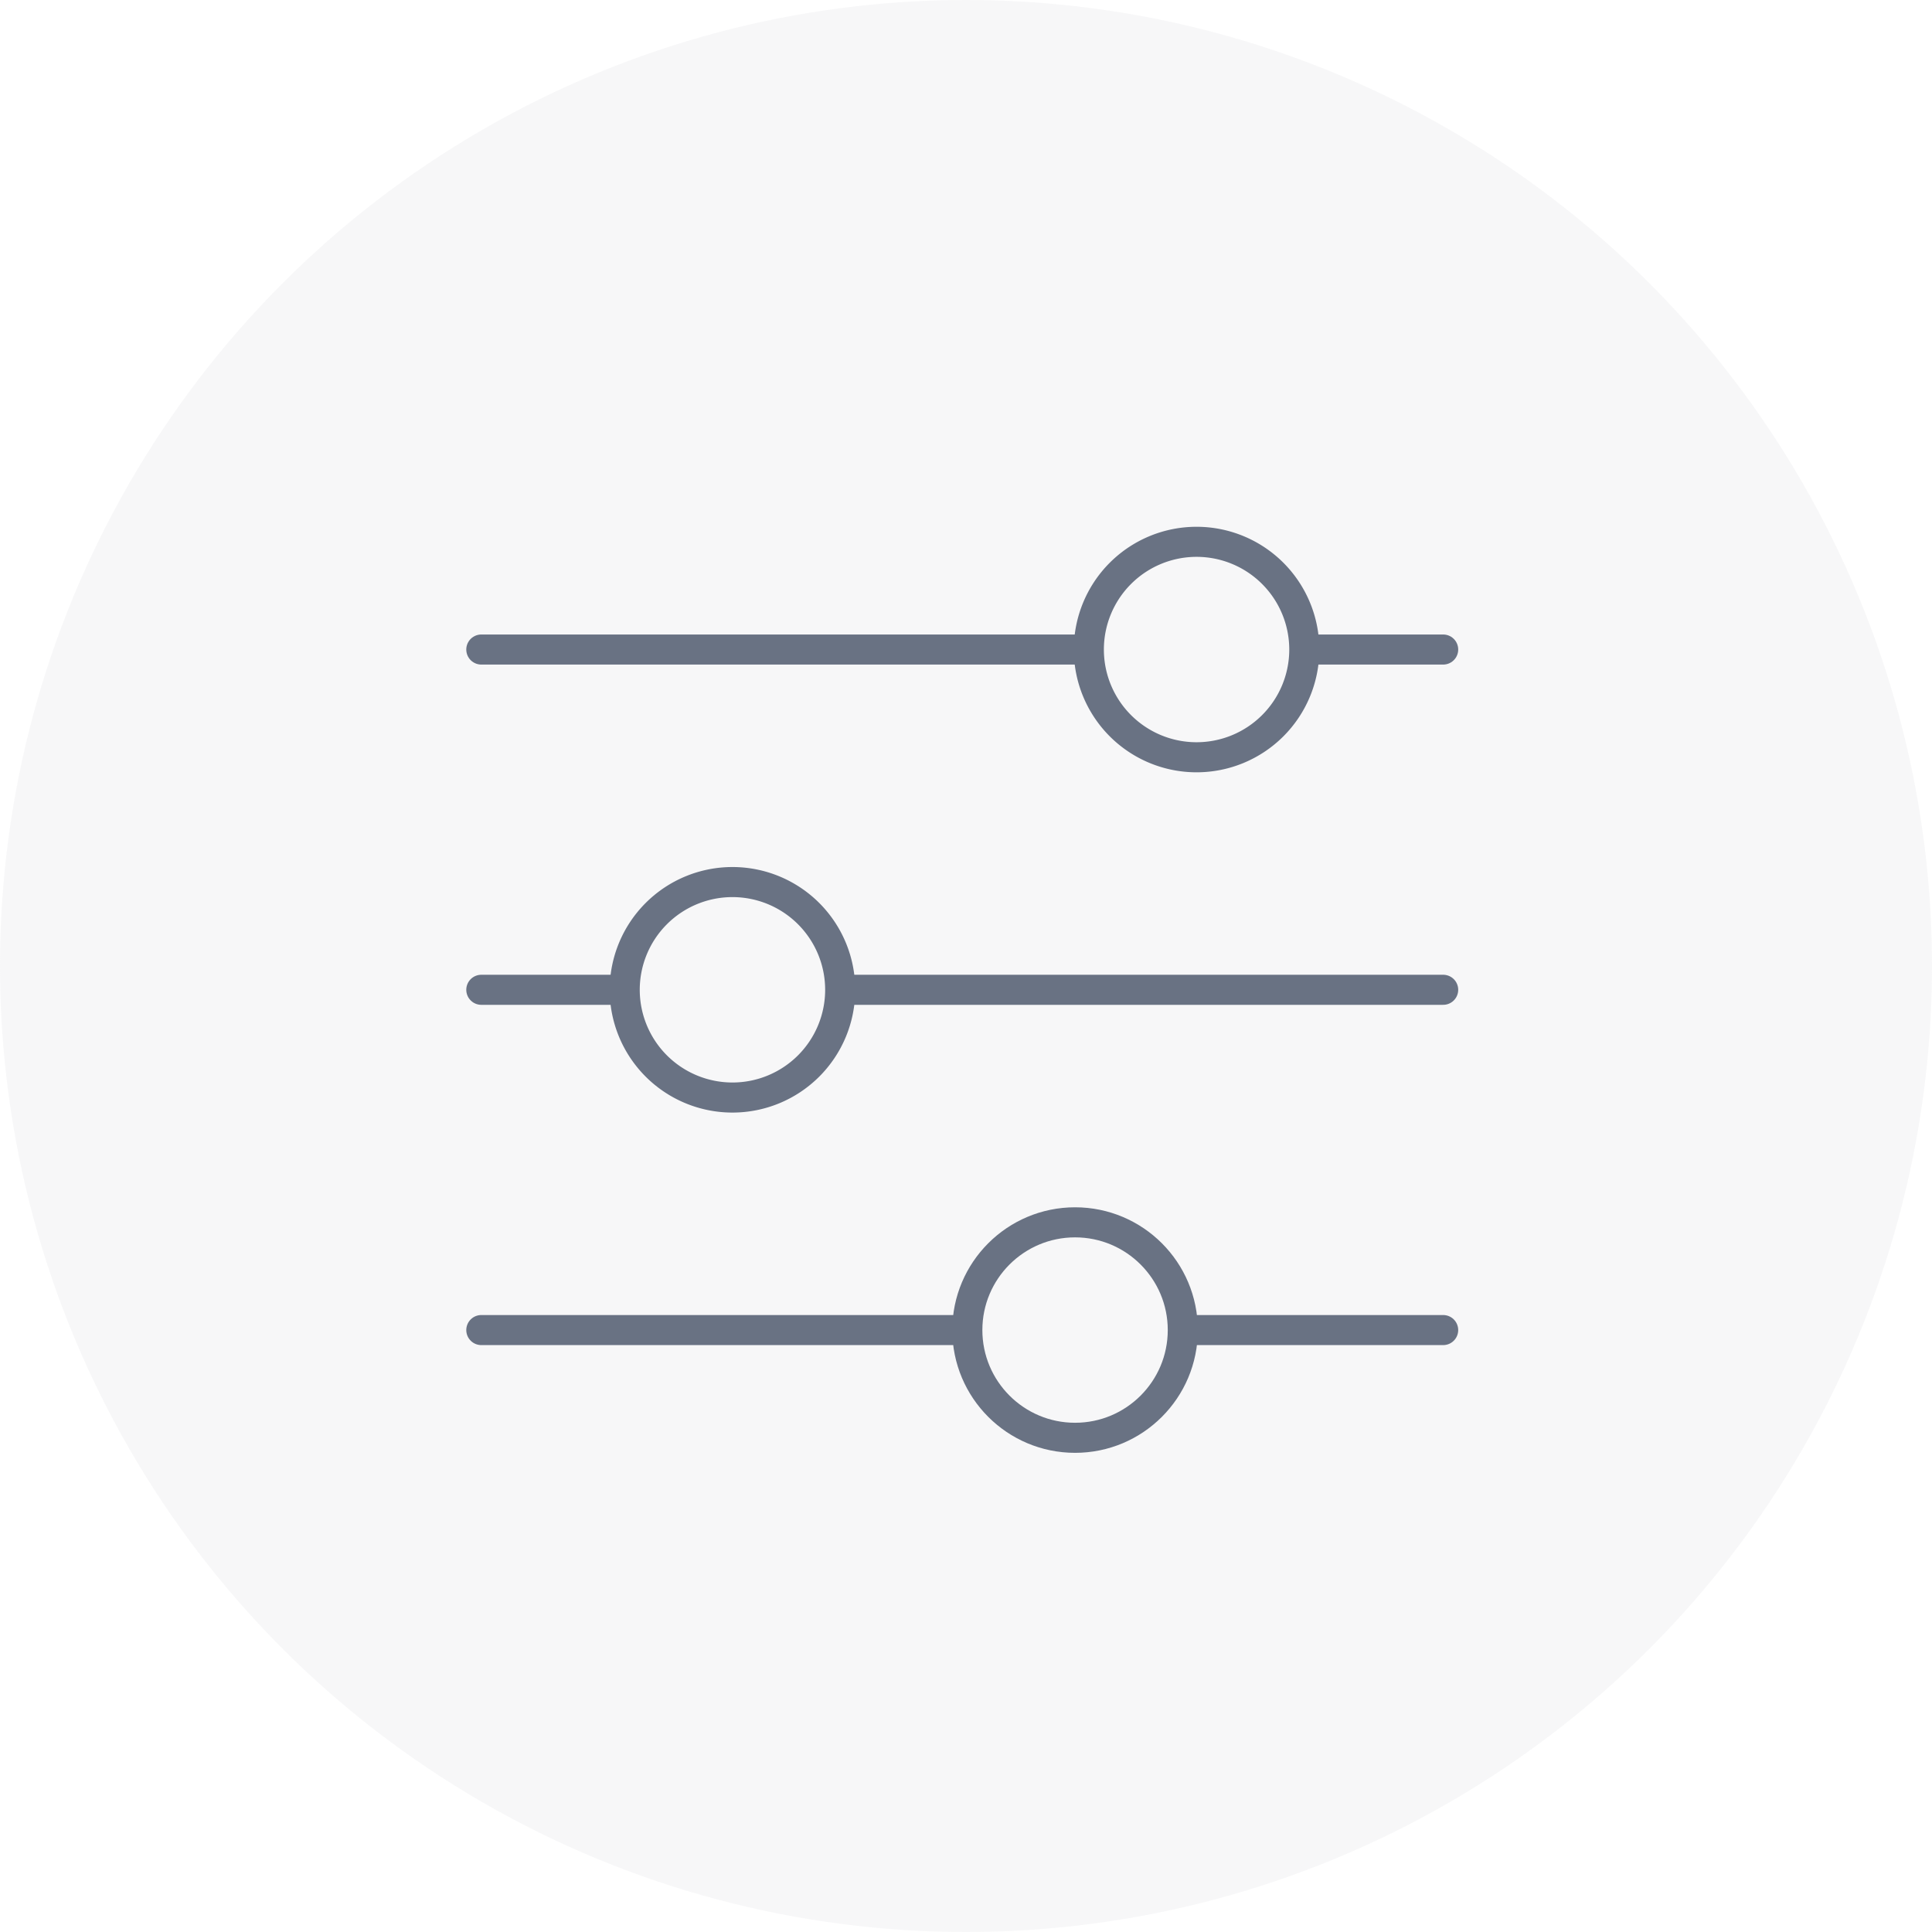 <svg xmlns="http://www.w3.org/2000/svg" xmlns:xlink="http://www.w3.org/1999/xlink" width="257" height="257" viewBox="0 0 257 257">
  <defs>
    <clipPath id="clip-path">
      <rect id="Rectangle_500" data-name="Rectangle 500" width="133.87" height="125.107" fill="none" stroke="#697283" stroke-width="4"/>
    </clipPath>
  </defs>
  <g id="Group_309" data-name="Group 309" transform="translate(-585 -6401)">
    <circle id="Ellipse_12" data-name="Ellipse 12" cx="128.5" cy="128.5" r="128.5" transform="translate(585 6401)" fill="#dcdce1" opacity="0.22"/>
    <g id="Group_289" data-name="Group 289" transform="translate(646.065 6470.113)">
      <g id="Group_288" data-name="Group 288" transform="translate(0 0)" clip-path="url(#clip-path)">
        <line id="Line_91" data-name="Line 91" x2="17.452" transform="translate(113.458 17.29)" fill="none" stroke="#697283" stroke-linecap="round" stroke-linejoin="round" stroke-width="4"/>
        <line id="Line_92" data-name="Line 92" x2="79.708" transform="translate(2.96 17.29)" fill="none" stroke="#697283" stroke-linecap="round" stroke-linejoin="round" stroke-width="4"/>
        <path id="Path_756" data-name="Path 756" d="M64.033,15.578A14.33,14.33,0,1,1,49.7,1.25,14.33,14.33,0,0,1,64.033,15.578Z" transform="translate(48.403 1.711)" fill="none" stroke="#697283" stroke-linejoin="round" stroke-width="4"/>
        <line id="Line_93" data-name="Line 93" x2="33.616" transform="translate(97.293 107.816)" fill="none" stroke="#697283" stroke-linecap="round" stroke-linejoin="round" stroke-width="4"/>
        <line id="Line_94" data-name="Line 94" x2="63.545" transform="translate(2.96 107.816)" fill="none" stroke="#697283" stroke-linecap="round" stroke-linejoin="round" stroke-width="4"/>
        <circle id="Ellipse_14" data-name="Ellipse 14" cx="14.331" cy="14.331" r="14.331" transform="translate(67.612 93.485)" fill="none" stroke="#697283" stroke-linejoin="round" stroke-width="4"/>
        <line id="Line_95" data-name="Line 95" x1="18.056" transform="translate(2.96 62.552)" fill="none" stroke="#697283" stroke-linecap="round" stroke-linejoin="round" stroke-width="4"/>
        <line id="Line_96" data-name="Line 96" x1="79.104" transform="translate(51.806 62.552)" fill="none" stroke="#697283" stroke-linecap="round" stroke-linejoin="round" stroke-width="4"/>
        <path id="Path_757" data-name="Path 757" d="M9.305,34.69A14.331,14.331,0,1,1,23.636,49.021,14.33,14.33,0,0,1,9.305,34.69Z" transform="translate(12.732 27.863)" fill="none" stroke="#697283" stroke-linejoin="round" stroke-width="4"/>
      </g>
    </g>
  </g>
</svg>
